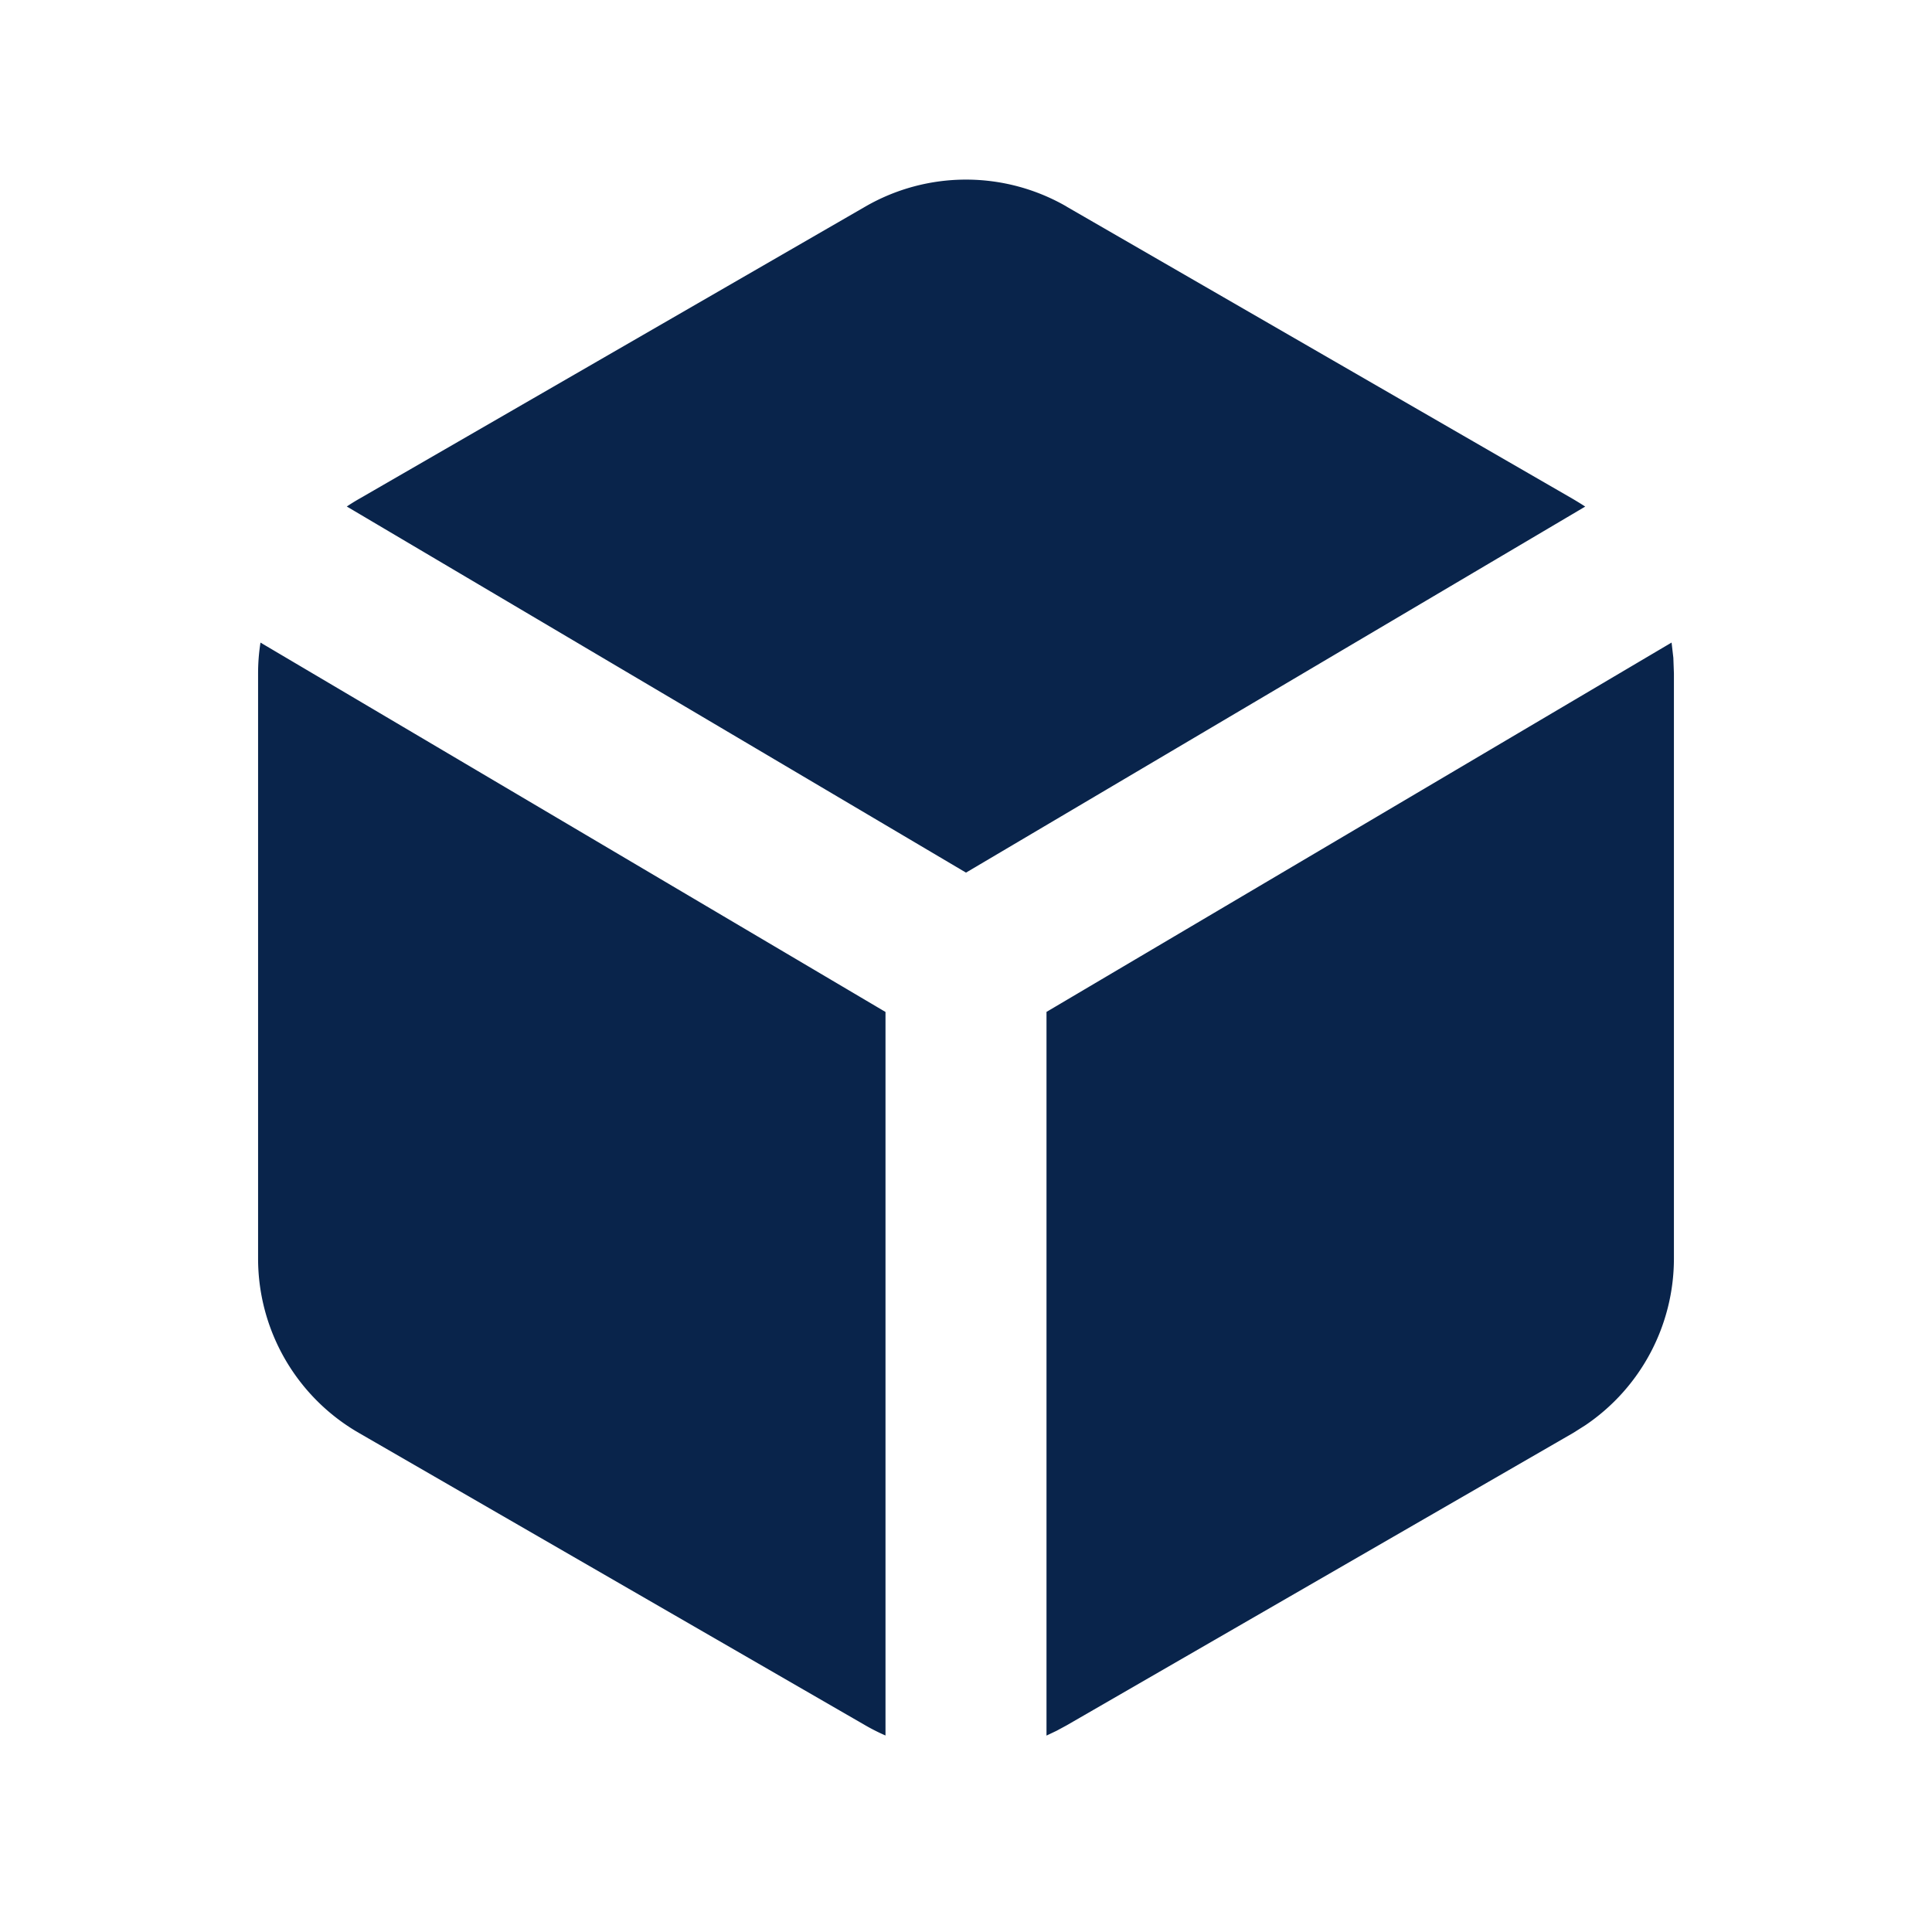 <svg xmlns="http://www.w3.org/2000/svg" width="24" height="24"><g fill="none" fill-rule="nonzero"><path d="M24 0v24H0V0h24ZM12.593 23.258l-.011.002-.071.035-.02.004-.014-.004-.071-.035c-.01-.004-.019-.001-.024.005l-.004.01-.017.428.005.02.01.013.104.074.015.004.012-.004.104-.074.012-.016.004-.017-.017-.427c-.002-.01-.009-.017-.017-.018Zm.265-.113-.013.002-.185.093-.01.01-.003.011.018.43.005.012.008.007.201.093c.012.004.023 0 .029-.008l.004-.014-.034-.614c-.003-.012-.01-.02-.02-.022Zm-.715.002a.023.023 0 0 0-.027.006l-.006.014-.034.614c0 .012.007.02.017.024l.015-.002.201-.093.01-.008.004-.011.017-.43-.003-.012-.01-.01-.184-.092Z"/><path fill="#09244B" d="m20.765 7.982.022.19.007.194v7.268a2.5 2.5 0 0 1-1.099 2.07l-.15.095-6.295 3.634-.124.067-.126.06v-8.99l7.765-4.588Zm-17.53 0L11 12.571v8.988a2.513 2.513 0 0 1-.25-.126l-6.294-3.634a2.5 2.5 0 0 1-1.25-2.165V8.366c0-.13.01-.258.03-.384ZM13.25 2.567l6.294 3.634c.05.03.1.06.148.092L12 10.84 4.308 6.292c.048-.032.097-.063.148-.092l6.294-3.634a2.5 2.5 0 0 1 2.5 0Z"/></g></svg>